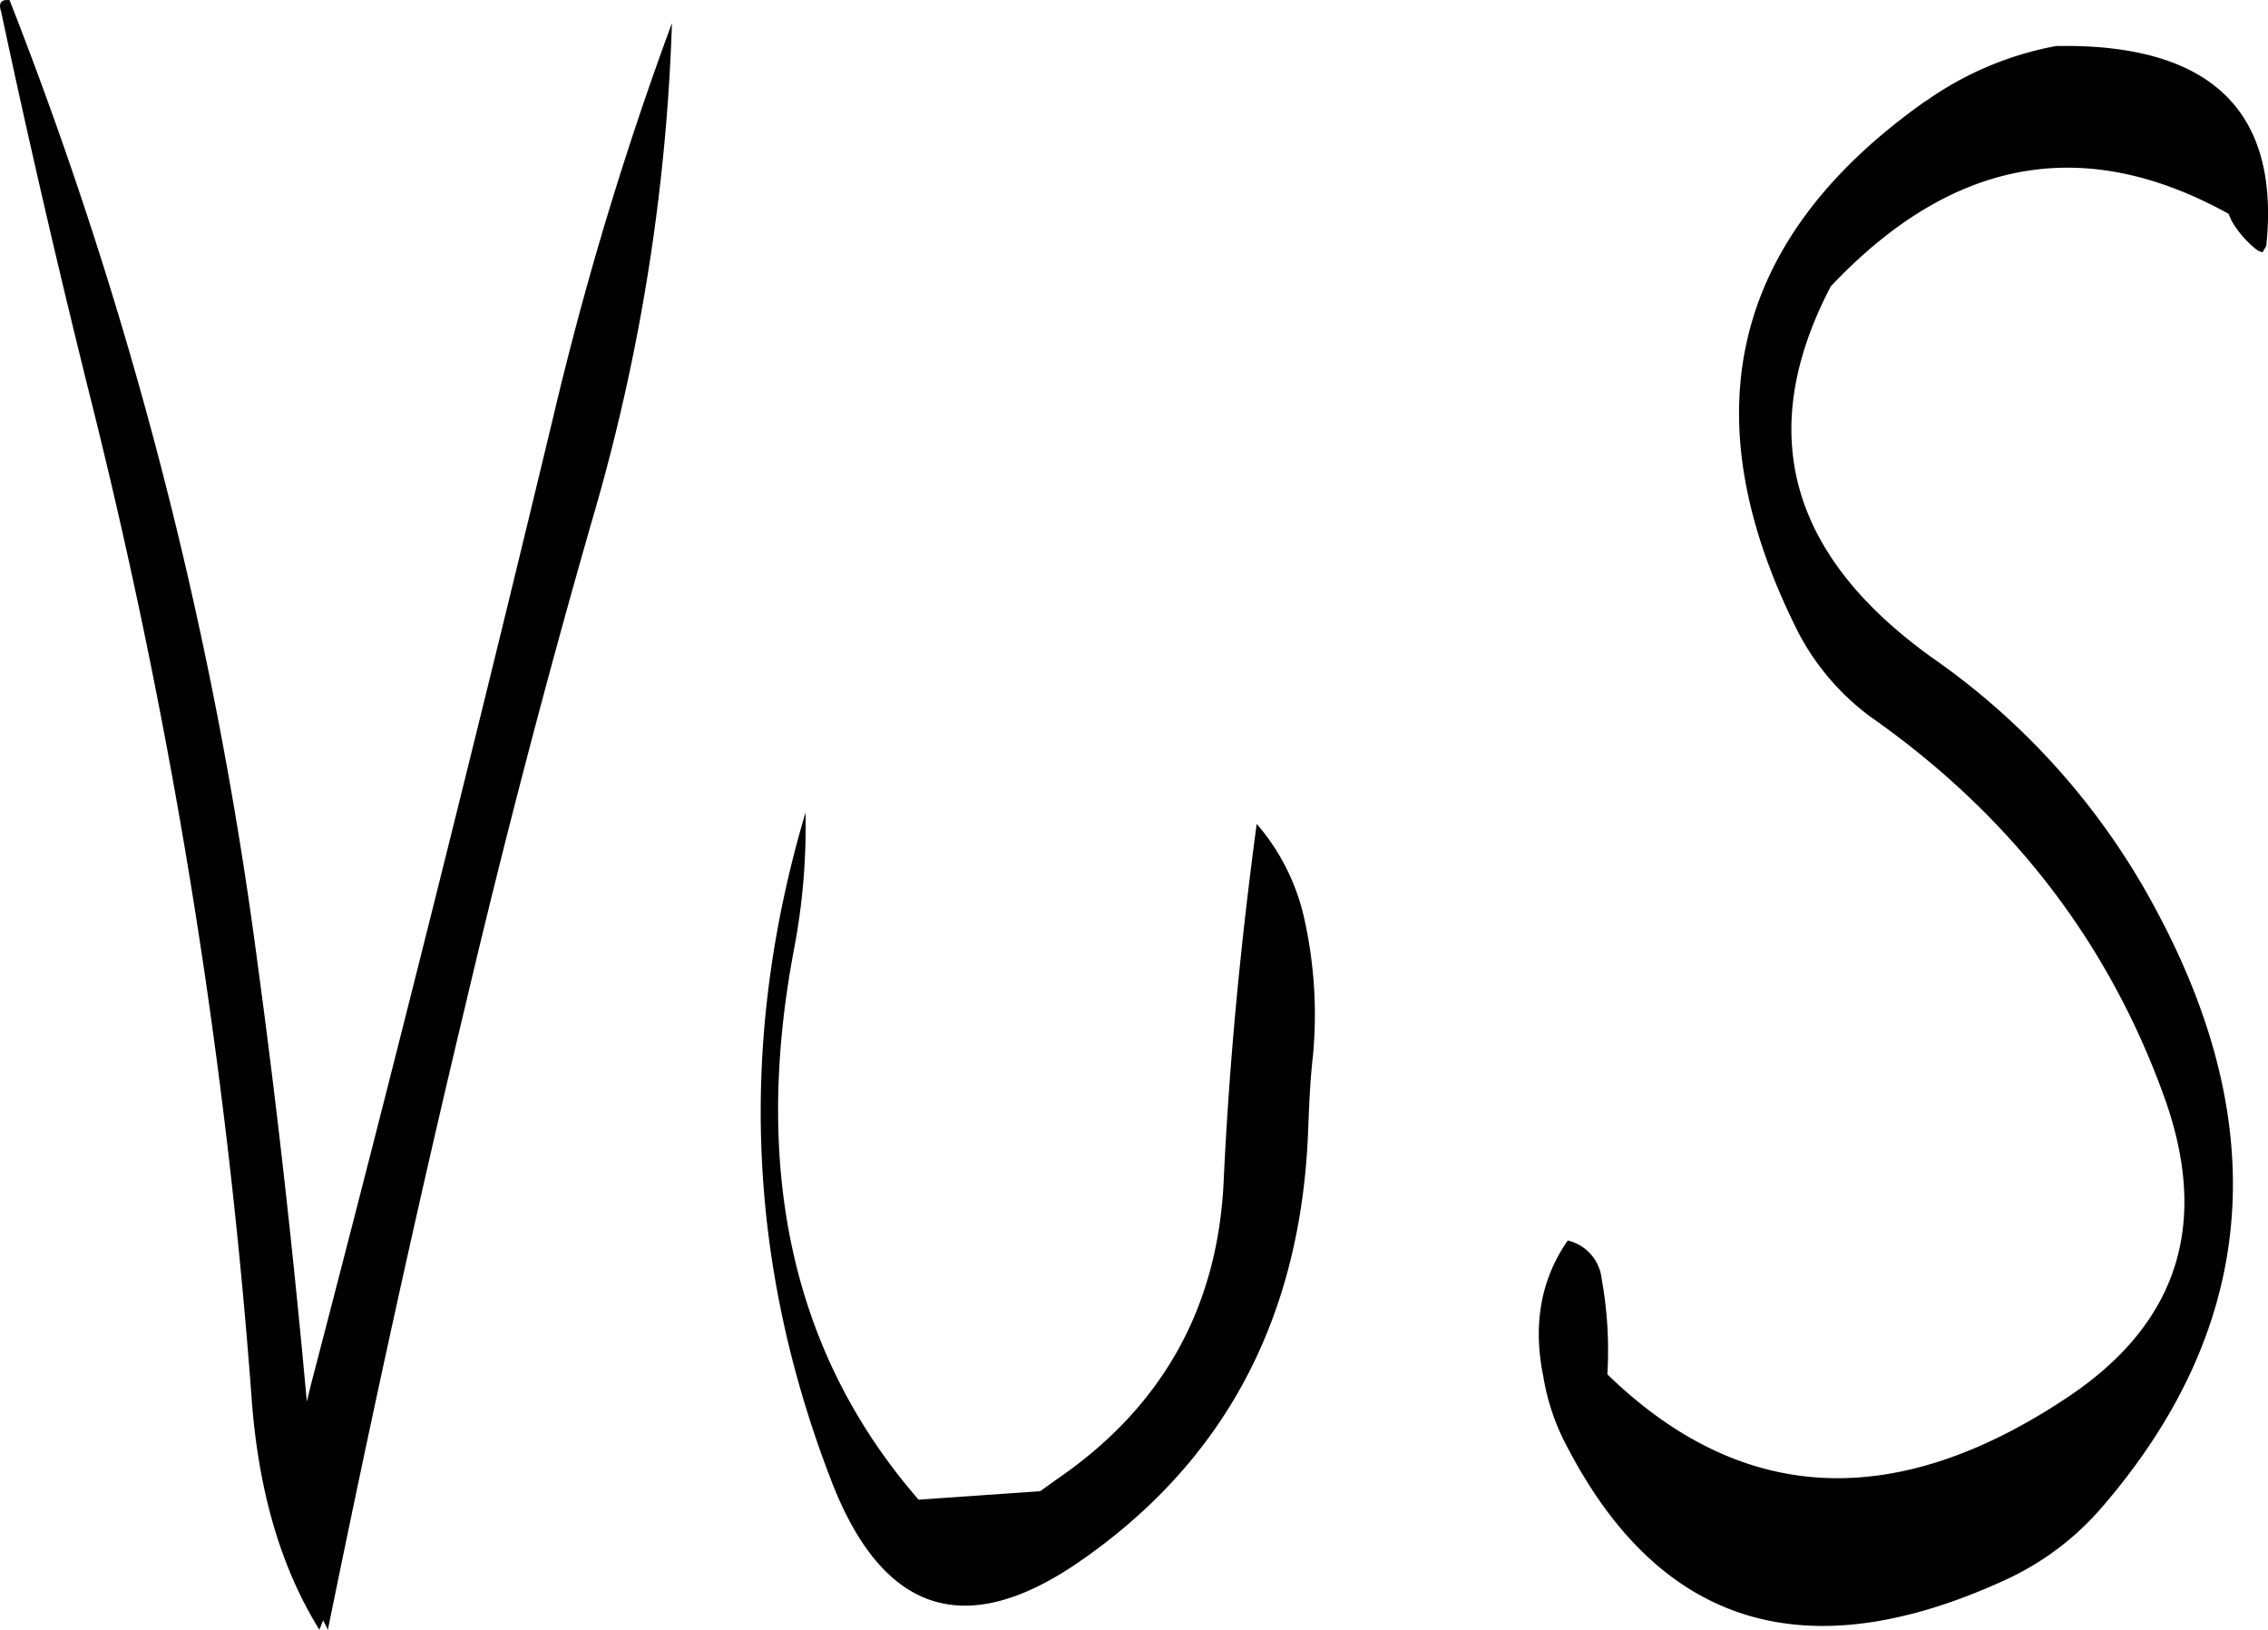 <svg id="Layer_1" data-name="Layer 1" xmlns="http://www.w3.org/2000/svg" viewBox="0 0 288.72 207.5"><defs><style>.cls-1{fill-rule:evenodd;}</style></defs><path class="cls-1" d="M311.64,298.68c-2,14.88-3.48,30-4.2,45.36-.72,16.2-7.8,28.92-21.36,38.16l-2,1.44-15.48,1.08q-23.94-27.54-15.84-70.2a82.66,82.66,0,0,0,1.44-17.28c-8.64,29.16-7.44,57.6,3.48,85.56q9.72,24.48,31,10.08,28.26-19.26,29.52-55.44c.12-3,.24-6.12.6-9.24a56,56,0,0,0-1.2-17.88A27.47,27.47,0,0,0,311.64,298.68ZM151.8,195.24c3.6,16.92,7.56,34,11.88,51.24a753.12,753.12,0,0,1,20,125.16c.84,11.88,3.72,21.72,8.64,29.64l.48-1.2.6,1.2c5.4-26.52,11.16-53,17.52-79.56q7.38-31.32,16.2-62a253.39,253.39,0,0,0,10.08-63,429,429,0,0,0-15,49.68q-14.94,62.28-31,123.84l-.48,2c-1.68-18.48-3.72-37-6.24-55.56A521.19,521.19,0,0,0,152.88,193.8Q151.26,193.62,151.8,195.24Zm245,11.4q-37.26,26.28-16.08,67.92a31.56,31.56,0,0,0,9,10.44q26.46,18.54,37.2,47.76c6.12,16.32,2.28,29.16-11.64,38.64-22.2,15-41.88,14-59-2.64a51.08,51.08,0,0,0-.72-12.12,5.64,5.64,0,0,0-4.32-4.92c-3.48,5-4.44,10.8-3.12,17.28a28.81,28.81,0,0,0,3.24,9.36Q369.18,412.2,406.8,395a36,36,0,0,0,12.48-9.36q29.16-33.84,7.2-75.36a91.37,91.37,0,0,0-28.68-32.64c-18.36-13.08-22.8-28.8-13.08-47.4C400.2,213.84,417,210.84,435.36,221l.36.84a12.73,12.73,0,0,0,3.36,3.84l.6.24.48-.84c1.8-17.28-7.2-25.8-26.76-25.44A41.82,41.82,0,0,0,396.84,206.64Z" transform="translate(-151.66 -193.78)"/></svg>